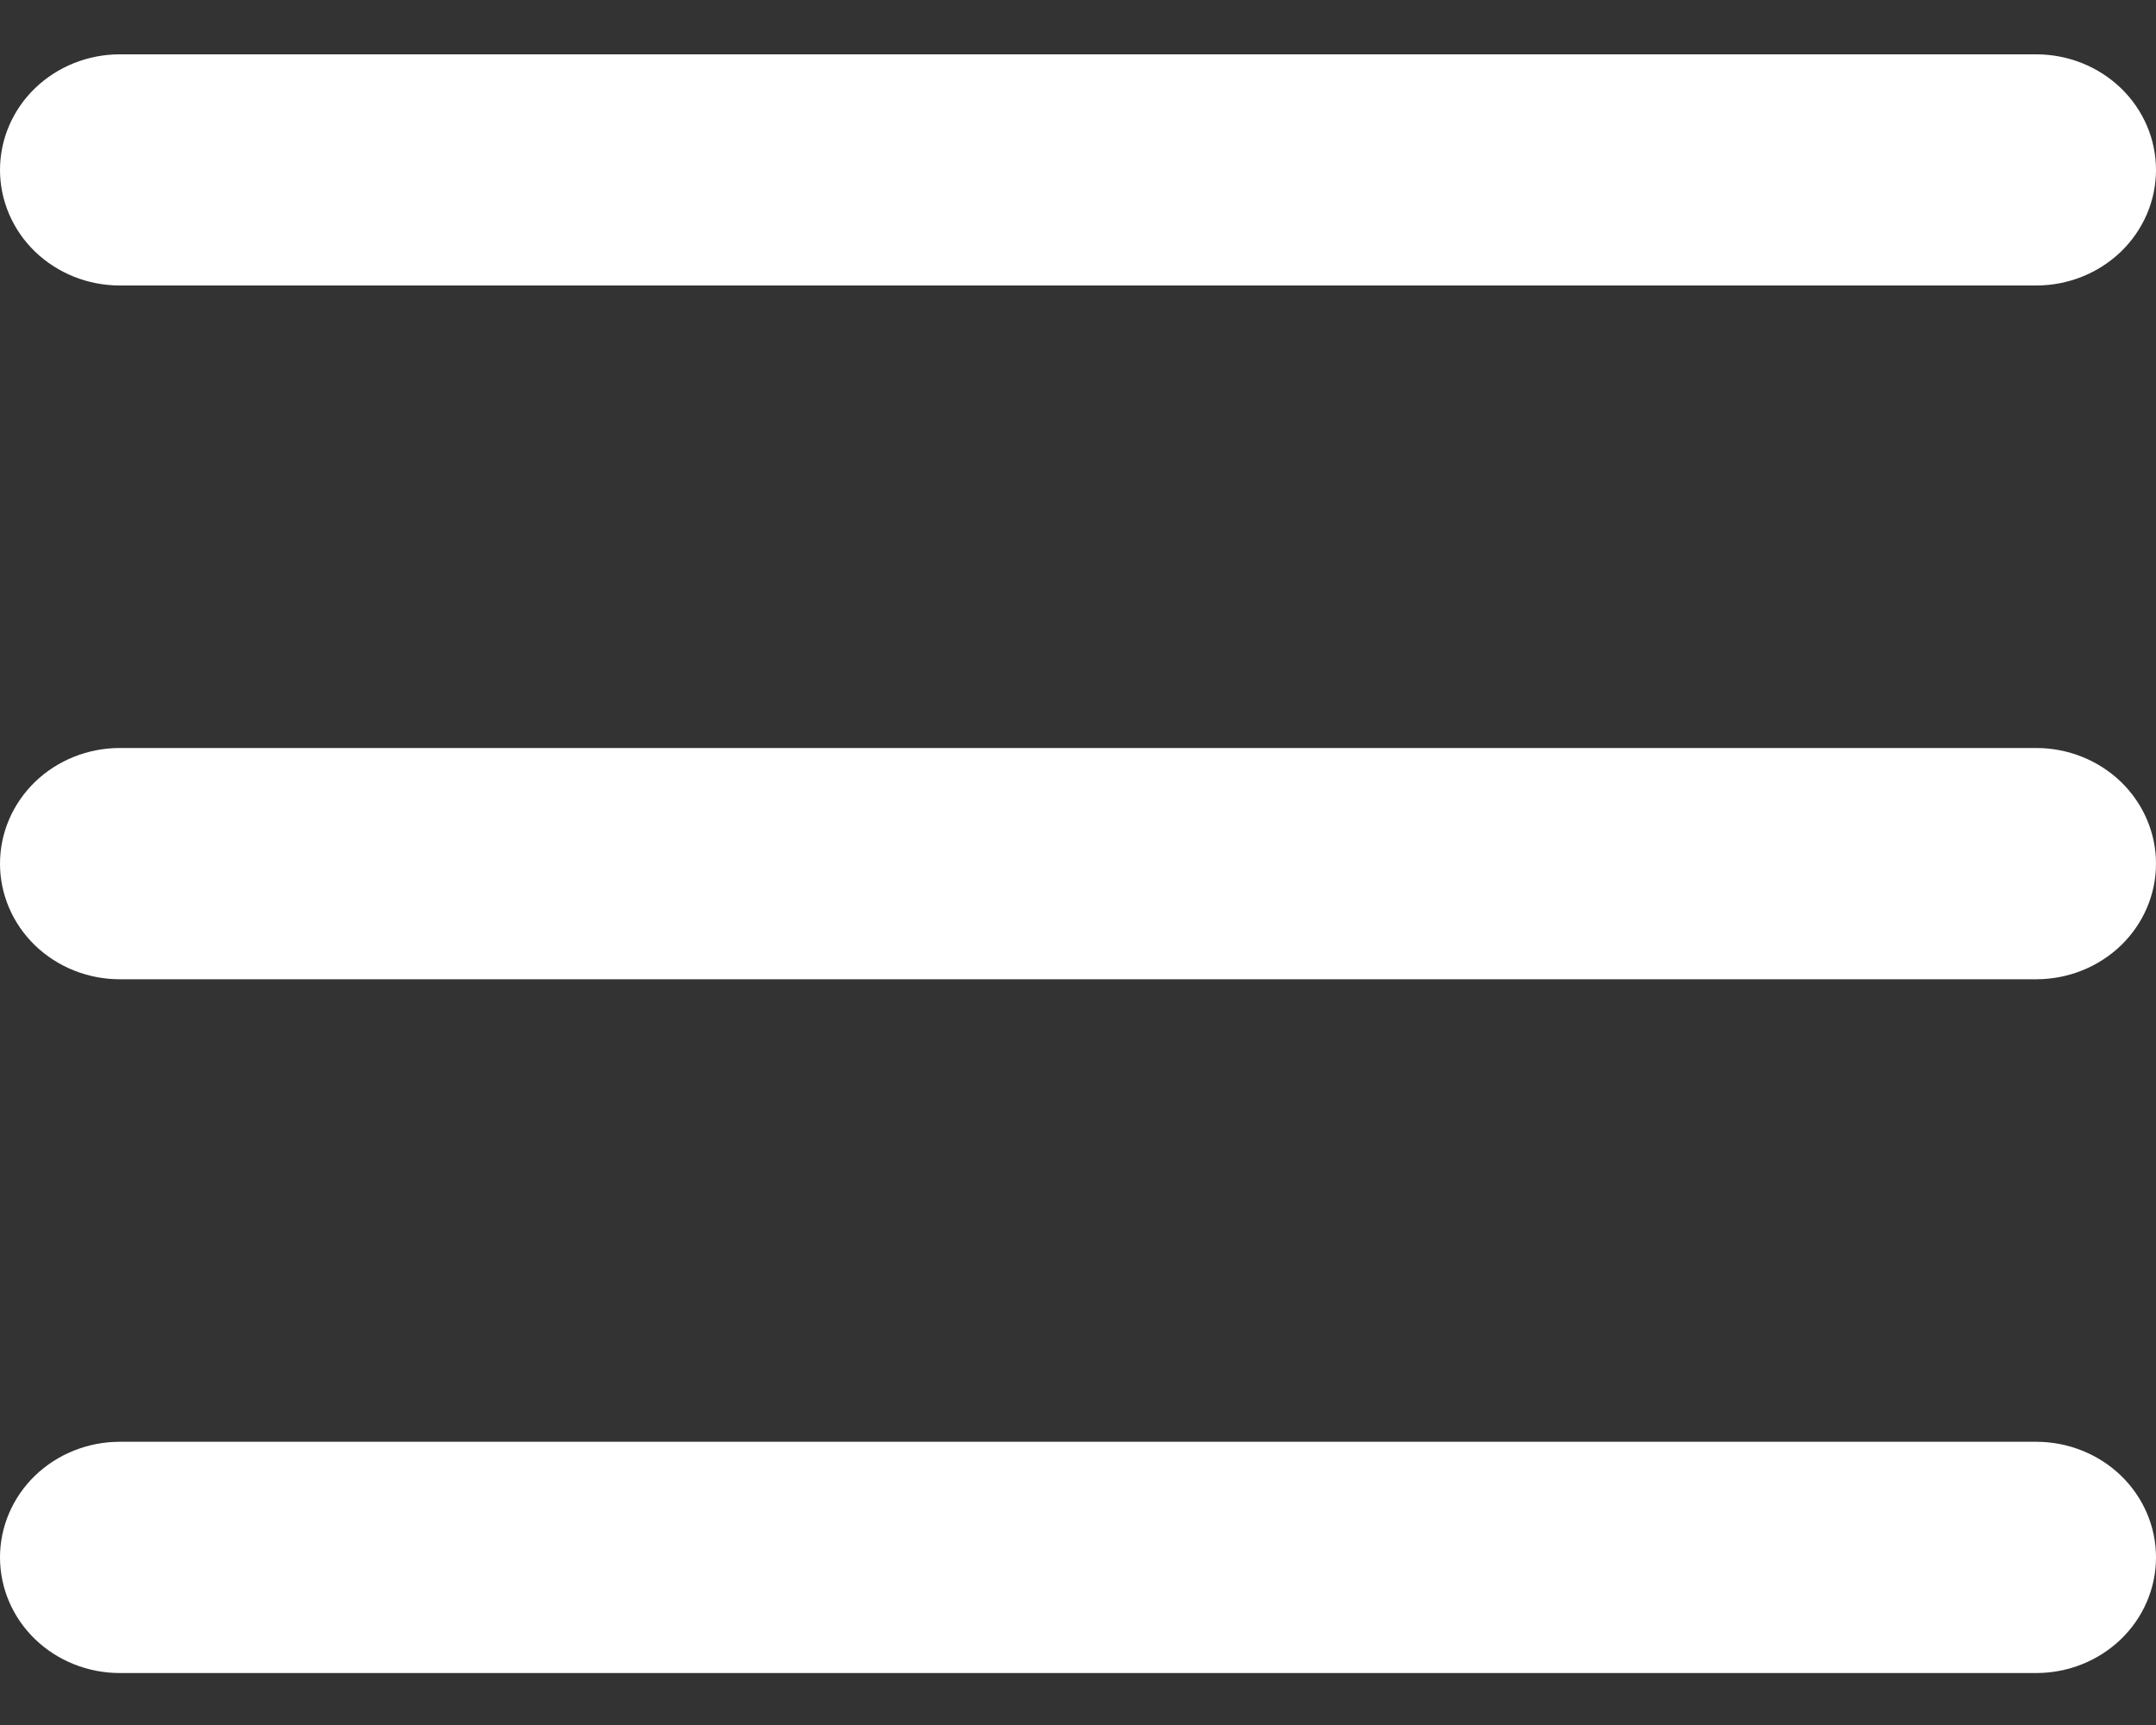 <svg width="20" height="16" viewBox="0 0 20 16" fill="none" xmlns="http://www.w3.org/2000/svg">
<rect x="0" y="0" width="20" height="16" fill="#333333" stroke="none"/>
<path d="M0 1.576C0 1.292 0.117 1.019 0.325 0.818C0.534 0.617 0.816 0.504 1.111 0.504H18.889C19.184 0.504 19.466 0.617 19.675 0.818C19.883 1.019 20 1.292 20 1.576C20 1.86 19.883 2.133 19.675 2.334C19.466 2.535 19.184 2.648 18.889 2.648H1.111C0.816 2.648 0.534 2.535 0.325 2.334C0.117 2.133 0 1.86 0 1.576ZM18.889 6.938H1.111C0.816 6.938 0.534 7.051 0.325 7.252C0.117 7.454 0 7.726 0 8.011C0 8.295 0.117 8.568 0.325 8.769C0.534 8.97 0.816 9.083 1.111 9.083H18.889C19.184 9.083 19.466 8.97 19.675 8.769C19.883 8.568 20 8.295 20 8.011C20 7.726 19.883 7.454 19.675 7.252C19.466 7.051 19.184 6.938 18.889 6.938ZM18.889 13.373H1.111C0.816 13.373 0.534 13.486 0.325 13.687C0.117 13.888 0 14.161 0 14.445C0 14.73 0.117 15.003 0.325 15.204C0.534 15.405 0.816 15.518 1.111 15.518H18.889C19.184 15.518 19.466 15.405 19.675 15.204C19.883 15.003 20 14.73 20 14.445C20 14.161 19.883 13.888 19.675 13.687C19.466 13.486 19.184 13.373 18.889 13.373Z" fill="white"/>
</svg>
